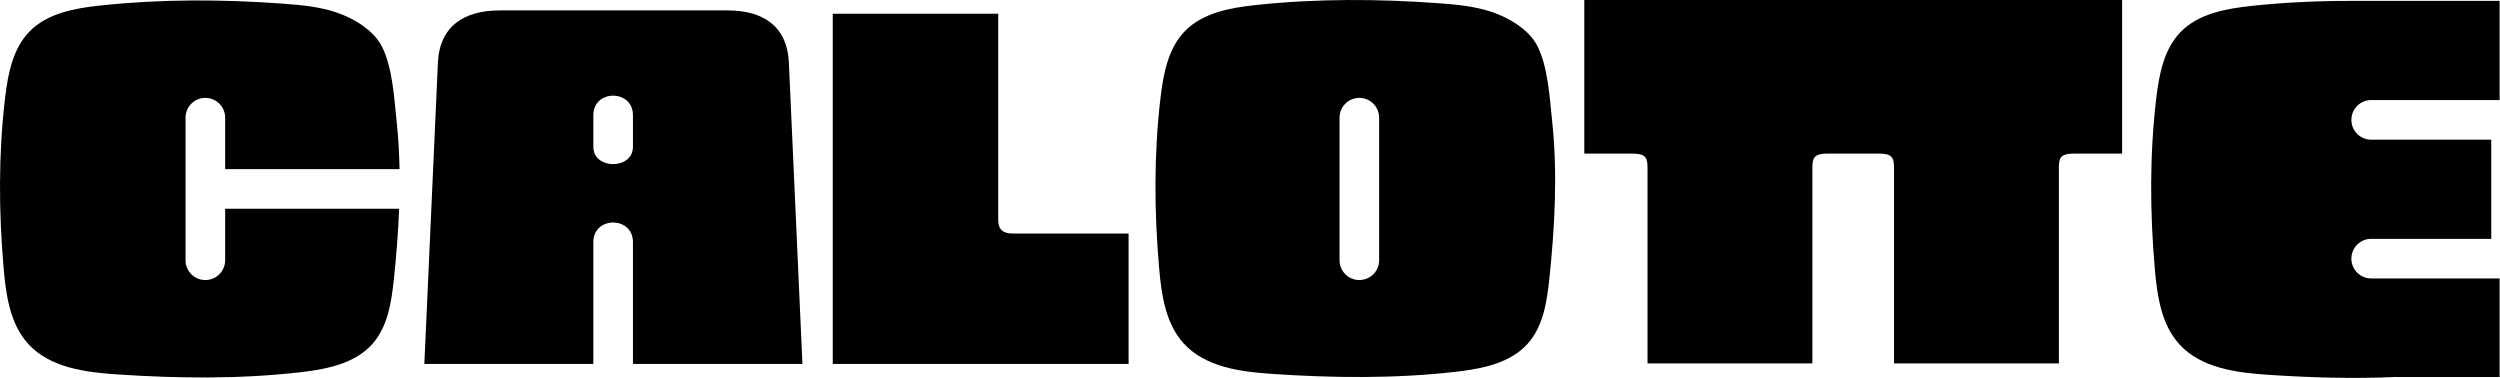 <svg width="172" height="26" viewBox="0 0 172 26" fill="none" xmlns="http://www.w3.org/2000/svg">
<path d="M40.822 16.655C40.822 14.861 43.547 14.861 43.547 16.655V25.039H55.208L54.276 4.339C54.173 1.786 52.482 0.717 50.067 0.717H34.37C31.955 0.717 30.23 1.786 30.127 4.339L29.195 25.039H40.822V16.655ZM40.822 7.927C40.822 6.133 43.547 6.133 43.547 7.927V10.101C43.547 11.688 40.822 11.688 40.822 10.101V7.927Z" fill="currentColor"/>
<path d="M27.411 14.363H15.491V17.905C15.491 18.657 14.88 19.267 14.128 19.267C13.375 19.267 12.765 18.657 12.765 17.905V8.097C12.765 7.344 13.375 6.734 14.128 6.734C14.88 6.734 15.491 7.344 15.491 8.097V11.638H27.411C27.438 11.638 27.463 11.639 27.489 11.64C27.468 10.555 27.407 9.471 27.293 8.39C27.124 6.794 27.01 4.629 26.266 3.182C25.683 2.048 24.288 1.236 23.12 0.847C21.973 0.465 20.756 0.348 19.55 0.258C15.347 -0.054 11.113 -0.071 6.921 0.376C5.152 0.564 3.254 0.902 2.017 2.181C0.877 3.36 0.546 5.087 0.352 6.716C-0.112 10.621 -0.088 14.574 0.253 18.492C0.413 20.331 0.698 22.292 1.939 23.657C3.433 25.299 5.863 25.614 8.078 25.761C12.277 26.039 16.504 26.088 20.684 25.608C21.39 25.527 22.117 25.419 22.813 25.235C23.887 24.952 24.887 24.489 25.616 23.669C26.689 22.464 26.937 20.755 27.105 19.151C27.27 17.561 27.4 15.962 27.46 14.362C27.444 14.362 27.428 14.363 27.411 14.363V14.363Z" fill="currentColor"/>
<path d="M106.79 8.359C106.621 6.763 106.507 4.598 105.763 3.15C105.18 2.016 103.785 1.205 102.617 0.816C101.47 0.434 100.253 0.317 99.047 0.228C94.843 -0.085 90.61 -0.102 86.418 0.344C84.649 0.533 82.751 0.871 81.513 2.15C80.373 3.329 80.042 5.056 79.848 6.685C79.384 10.589 79.408 14.543 79.749 18.461C79.909 20.299 80.195 22.261 81.436 23.625C82.93 25.268 85.359 25.583 87.575 25.729C91.773 26.008 96 26.056 100.181 25.576C100.887 25.495 101.614 25.387 102.31 25.204C103.385 24.92 104.384 24.457 105.114 23.637C106.186 22.433 106.434 20.724 106.602 19.119C106.973 15.55 107.167 11.937 106.79 8.359V8.359ZM94.885 17.904C94.885 18.657 94.275 19.267 93.522 19.267C92.77 19.267 92.16 18.657 92.16 17.904V8.096C92.16 7.344 92.77 6.734 93.522 6.734C94.275 6.734 94.885 7.344 94.885 8.096V17.904Z" fill="currentColor"/>
<path d="M163.137 19.157C162.385 19.157 161.775 18.547 161.775 17.795C161.775 17.042 162.385 16.432 163.137 16.432H171.399V9.609H163.137C162.385 9.609 161.775 8.999 161.775 8.247C161.775 7.494 162.385 6.884 163.137 6.884H171.974V0.061H161.749C159.469 0.058 157.19 0.163 154.922 0.404C153.153 0.593 151.255 0.931 150.017 2.21C148.877 3.389 148.546 5.116 148.352 6.745C147.888 10.649 147.912 14.603 148.253 18.521C148.413 20.359 148.699 22.32 149.94 23.686C151.433 25.328 153.863 25.643 156.079 25.789C158.995 25.983 161.924 26.065 164.842 25.936H171.974V19.157H163.137H163.137Z" fill="currentColor"/>
<path d="M109 0V10.566H112.284C113.178 10.566 113.35 10.806 113.35 11.528V25H124.692V11.528C124.692 10.806 124.864 10.566 125.758 10.566H129.242C130.136 10.566 130.308 10.806 130.308 11.528V25H141.65V11.528C141.65 10.806 141.822 10.566 142.716 10.566H146V0H109Z" fill="currentColor"/>
<path d="M68.678 15.136V0.945H57.293V25.037H77.647V16.067H69.678C69.092 16.067 68.678 15.86 68.678 15.136V15.136Z" fill="currentColor"/>
</svg>
